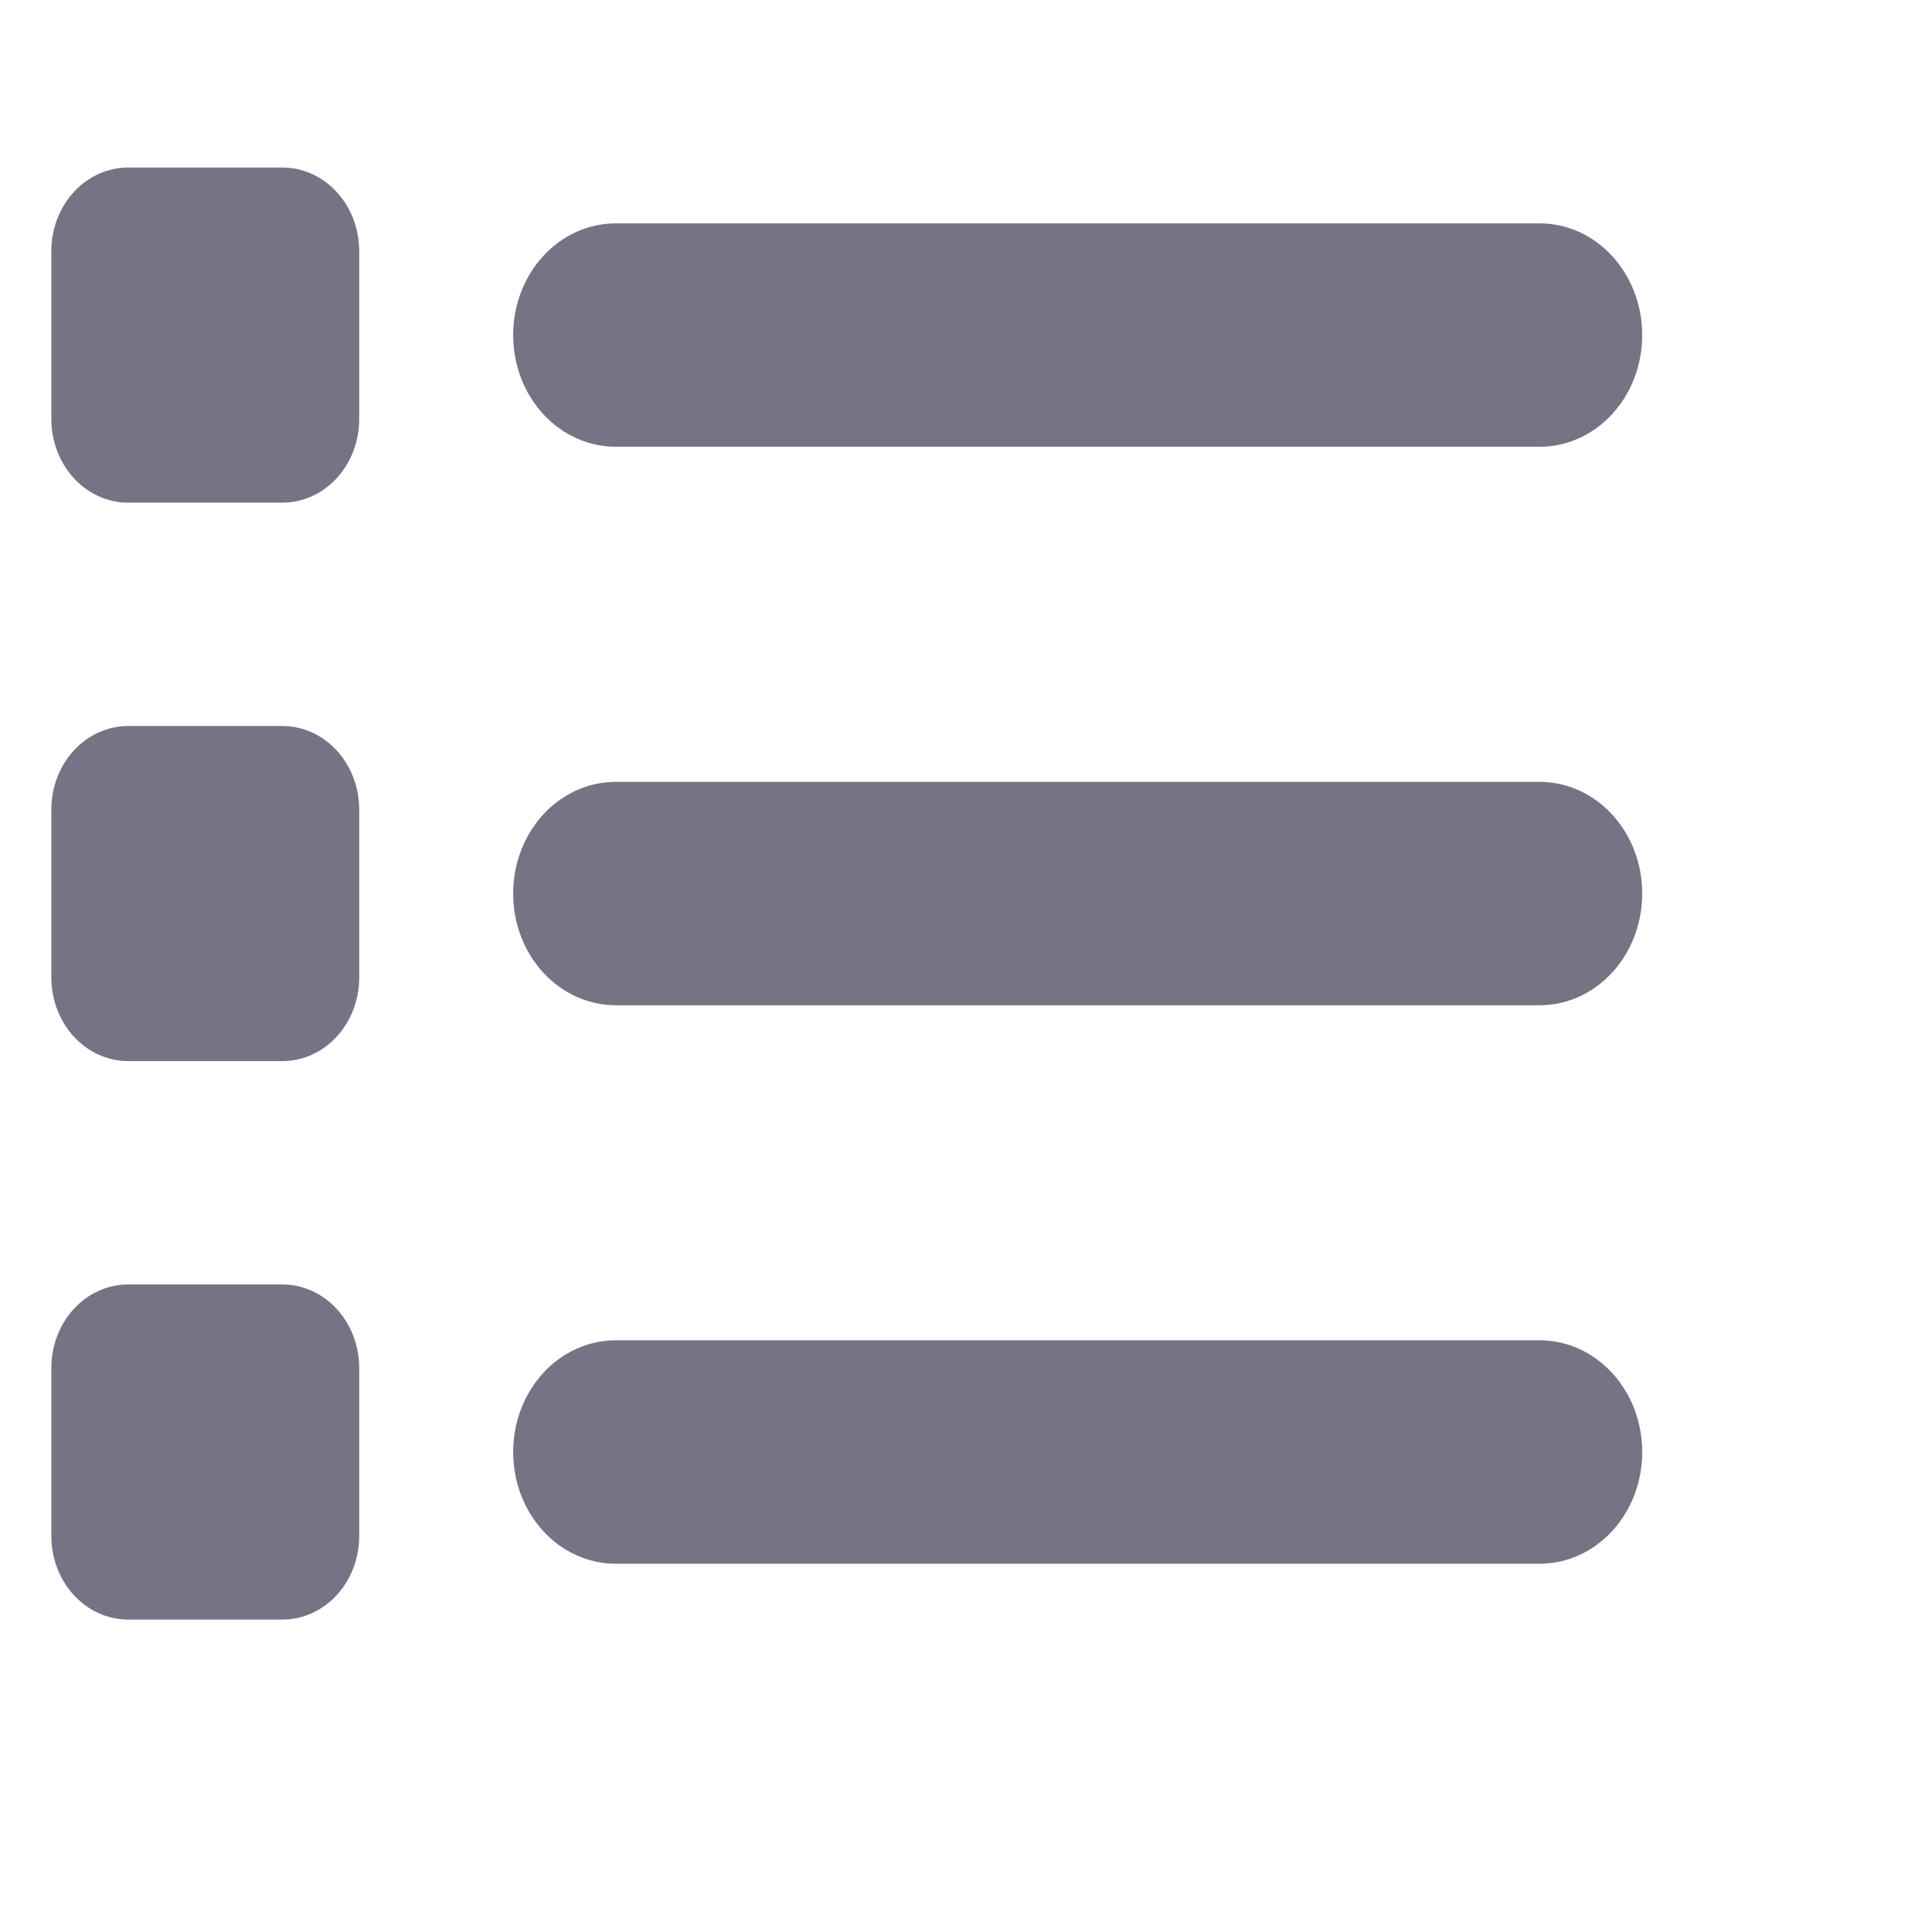 <svg width="42" height="42" viewBox="0 0 42 42" fill="none" xmlns="http://www.w3.org/2000/svg">
<path d="M2.789 3.642C1.862 3.642 1.116 4.454 1.116 5.463V9.105C1.116 10.115 1.862 10.927 2.789 10.927H6.136C7.063 10.927 7.809 10.115 7.809 9.105V5.463C7.809 4.454 7.063 3.642 6.136 3.642H2.789ZM13.388 4.856C12.153 4.856 11.156 5.941 11.156 7.284C11.156 8.627 12.153 9.712 13.388 9.712H33.469C34.703 9.712 35.7 8.627 35.7 7.284C35.7 5.941 34.703 4.856 33.469 4.856H13.388ZM13.388 16.997C12.153 16.997 11.156 18.082 11.156 19.425C11.156 20.768 12.153 21.853 13.388 21.853H33.469C34.703 21.853 35.7 20.768 35.7 19.425C35.7 18.082 34.703 16.997 33.469 16.997H13.388ZM13.388 29.137C12.153 29.137 11.156 30.223 11.156 31.566C11.156 32.909 12.153 33.994 13.388 33.994H33.469C34.703 33.994 35.7 32.909 35.7 31.566C35.7 30.223 34.703 29.137 33.469 29.137H13.388ZM1.116 17.604V21.246C1.116 22.255 1.862 23.067 2.789 23.067H6.136C7.063 23.067 7.809 22.255 7.809 21.246V17.604C7.809 16.595 7.063 15.783 6.136 15.783H2.789C1.862 15.783 1.116 16.595 1.116 17.604ZM2.789 27.923C1.862 27.923 1.116 28.735 1.116 29.744V33.387C1.116 34.396 1.862 35.208 2.789 35.208H6.136C7.063 35.208 7.809 34.396 7.809 33.387V29.744C7.809 28.735 7.063 27.923 6.136 27.923H2.789Z" fill="#777284"/>
</svg>
